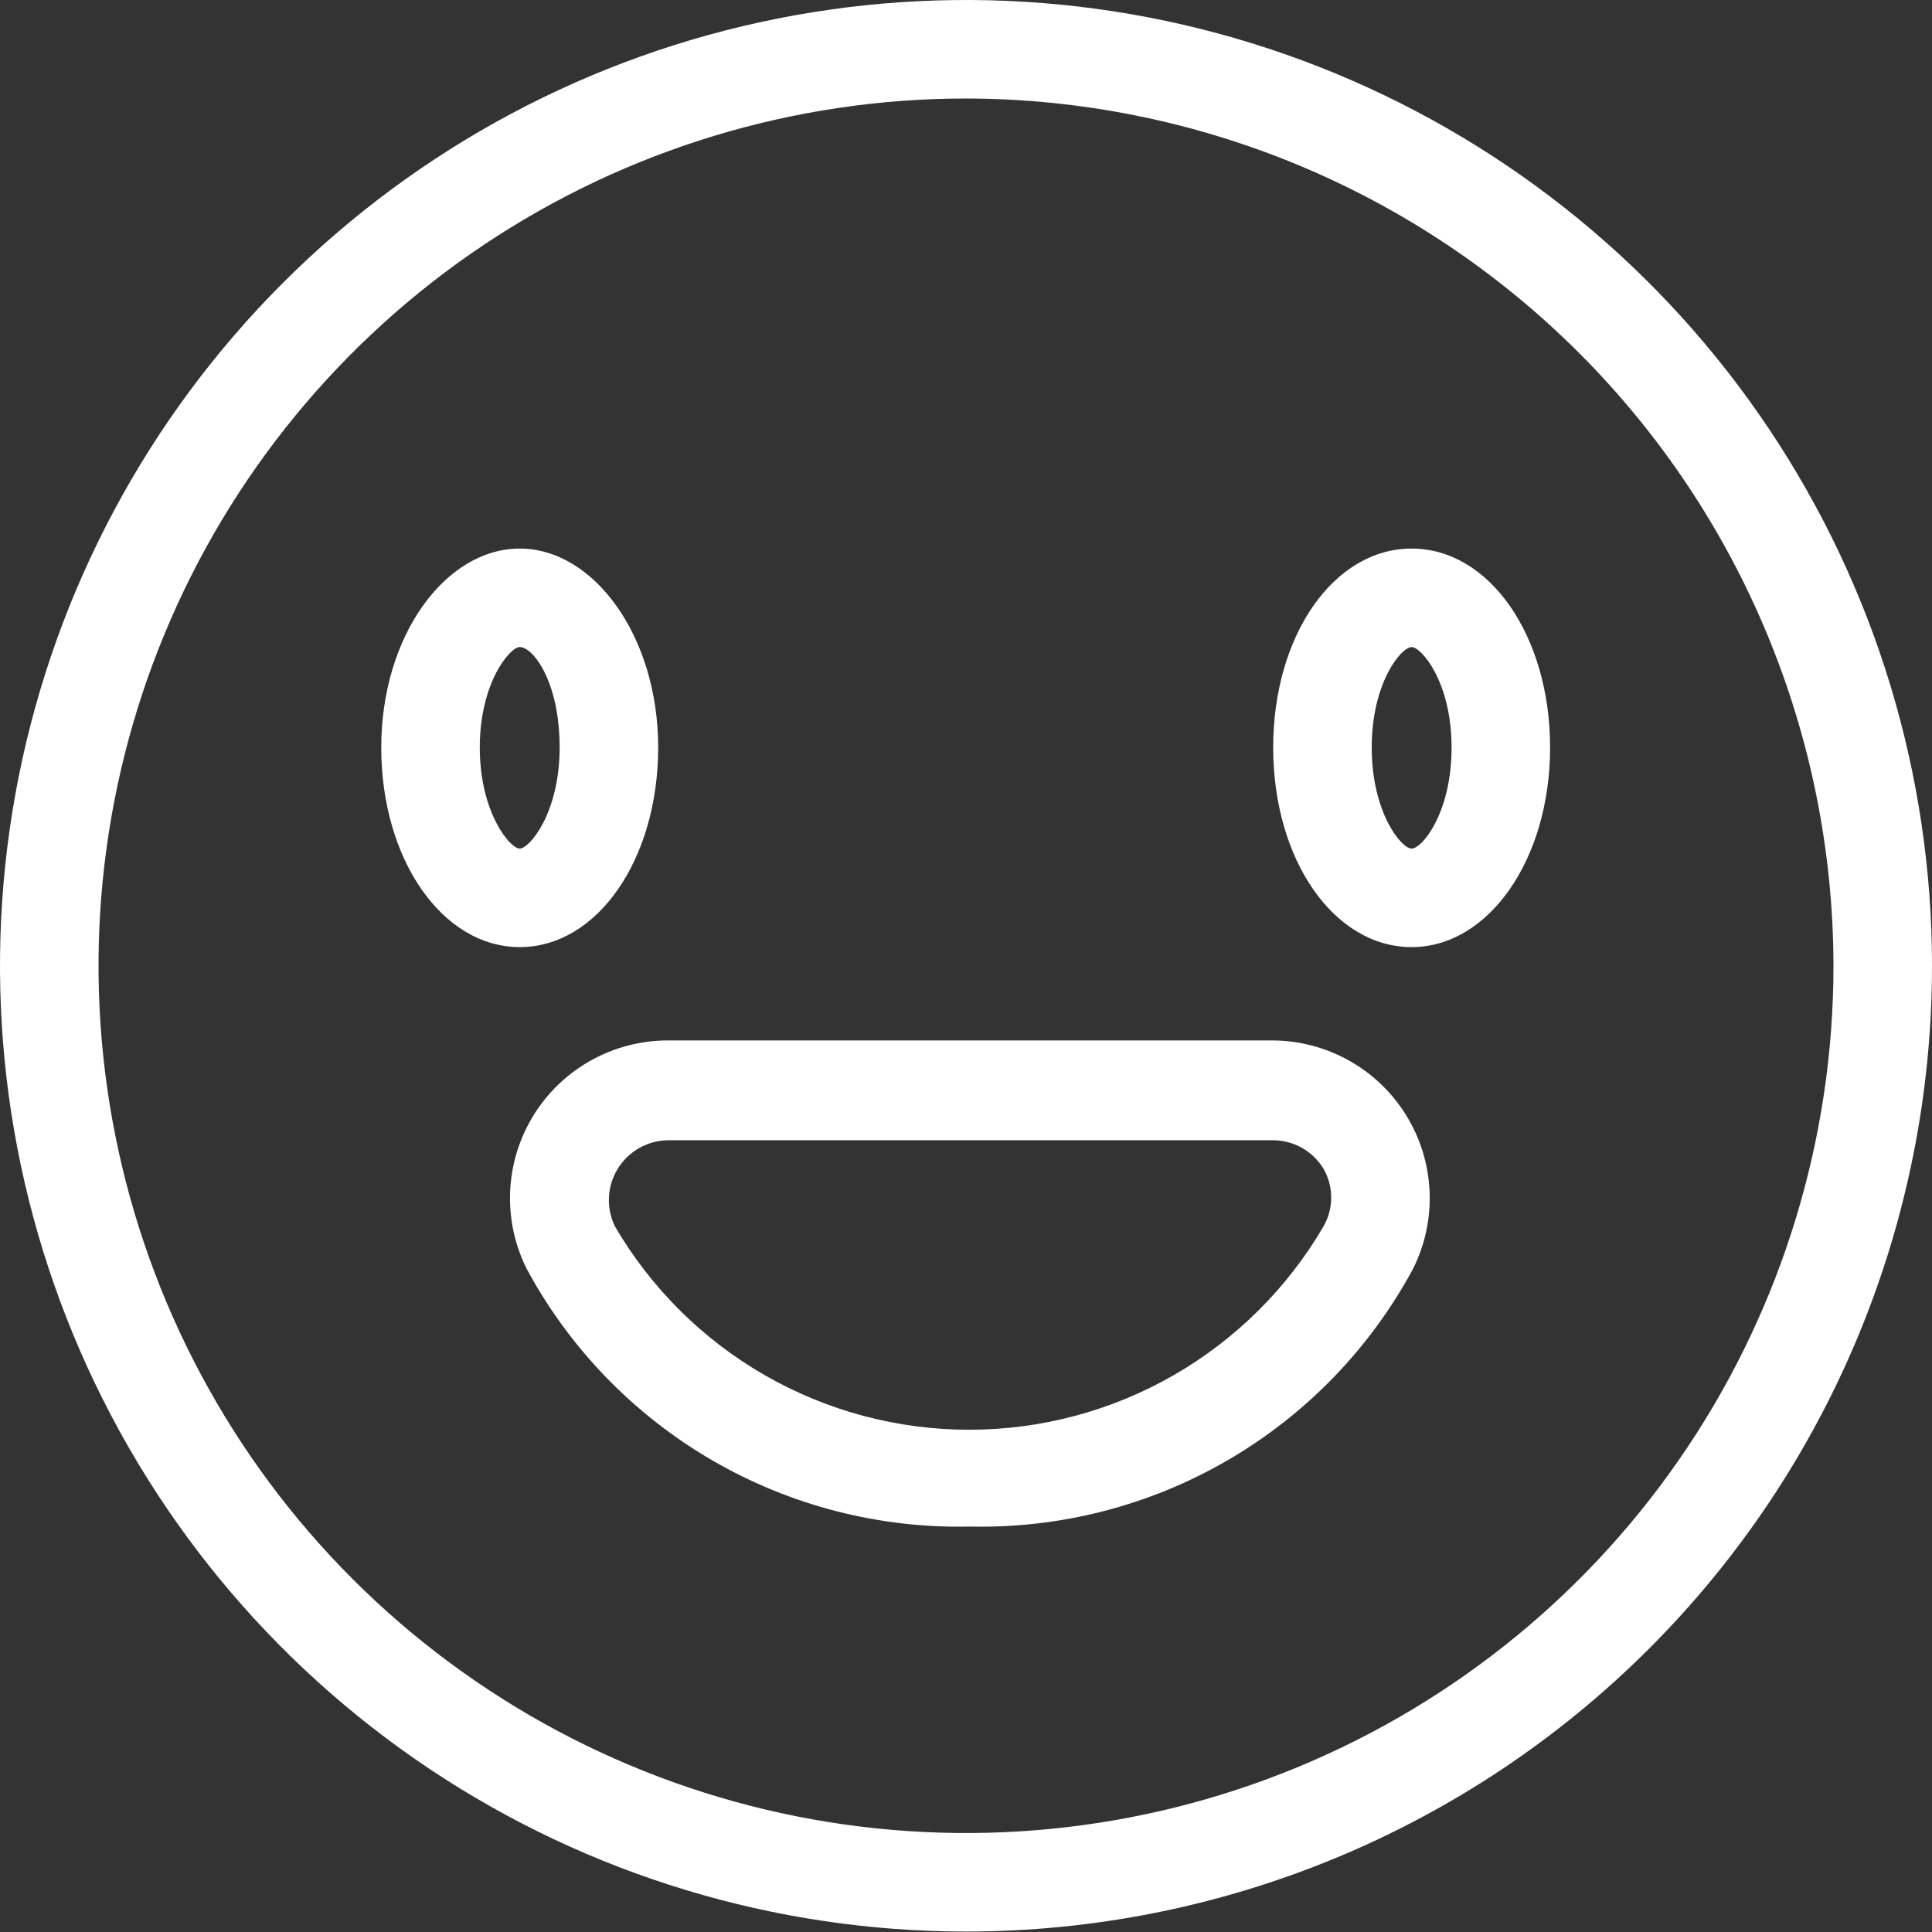 <svg width="230" height="230" viewBox="0 0 230 230" fill="none" xmlns="http://www.w3.org/2000/svg">
<rect x="0" y="0" width="230" height="230" fill="#333333" stroke="none"/>
<path d="M61.87 112.75C52.67 112.75 45.387 102.326 45.387 88.989C45.387 75.652 53.054 65.305 61.87 65.305C70.687 65.305 78.354 75.729 78.354 88.989C78.354 102.249 71.147 112.75 61.87 112.75ZM61.87 77.032C60.72 77.032 57.117 81.248 57.117 88.989C57.117 96.731 60.72 101.023 61.87 101.023C63.02 101.023 66.624 96.807 66.624 88.989C66.624 81.171 63.48 77.032 61.87 77.032Z" fill="white"/>
<path d="M168.053 112.75C158.776 112.75 151.569 102.326 151.569 88.989C151.569 75.652 158.776 65.305 168.053 65.305C177.33 65.305 184.536 75.729 184.536 88.989C184.536 102.249 177.253 112.75 168.053 112.75ZM168.053 77.032C166.826 77.032 163.3 81.248 163.3 88.989C163.3 96.731 166.826 101.023 168.053 101.023C169.28 101.023 172.806 96.807 172.806 88.989C172.806 81.171 169.203 77.032 168.053 77.032Z" fill="white"/>
<path d="M115.46 181.733C104.696 181.978 94.073 179.245 84.765 173.834C75.457 168.424 67.825 160.547 62.713 151.074C61.274 148.21 60.591 145.026 60.731 141.824C60.871 138.623 61.828 135.51 63.511 132.783C65.194 130.055 67.546 127.804 70.346 126.243C73.145 124.681 76.298 123.862 79.503 123.863H151.416C154.622 123.862 157.774 124.681 160.574 126.243C163.373 127.804 165.726 130.055 167.409 132.783C169.092 135.51 170.049 138.623 170.188 141.824C170.328 145.026 169.645 148.21 168.206 151.074C163.094 160.547 155.463 168.424 146.155 173.834C136.847 179.245 126.224 181.978 115.46 181.733ZM79.503 135.744C78.302 135.763 77.124 136.085 76.081 136.681C75.037 137.276 74.161 138.126 73.534 139.151C72.906 140.175 72.549 141.342 72.493 142.542C72.438 143.742 72.686 144.937 73.216 146.015C77.519 153.378 83.676 159.485 91.074 163.73C98.472 167.975 106.853 170.208 115.383 170.208C123.913 170.208 132.294 167.975 139.692 163.73C147.09 159.485 153.247 153.378 157.55 146.015C158.155 144.966 158.474 143.776 158.474 142.566C158.474 141.355 158.155 140.165 157.55 139.116C156.923 138.091 156.044 137.244 154.998 136.654C153.951 136.063 152.771 135.75 151.57 135.744H79.503Z" fill="white"/>
<path d="M115 229.945C92.255 229.945 70.021 223.202 51.11 210.569C32.198 197.936 17.458 179.979 8.754 158.971C0.05 137.962 -2.228 114.845 2.21 92.543C6.647 70.24 17.6 49.754 33.683 33.675C49.766 17.596 70.257 6.645 92.565 2.209C114.872 -2.227 137.995 0.05 159.009 8.752C180.022 17.454 197.983 32.19 210.619 51.097C223.255 70.004 230 92.233 230 114.973C230 145.465 217.884 174.709 196.317 196.271C174.751 217.832 145.5 229.945 115 229.945ZM115 11.727C94.575 11.727 74.609 17.782 57.626 29.127C40.643 40.472 27.407 56.597 19.591 75.463C11.774 94.328 9.73 115.087 13.714 135.115C17.699 155.143 27.534 173.539 41.977 187.978C56.419 202.418 74.821 212.251 94.853 216.234C114.886 220.218 135.65 218.174 154.52 210.359C173.39 202.545 189.519 189.312 200.866 172.333C212.214 155.354 218.27 135.393 218.27 114.973C218.23 87.603 207.336 61.365 187.978 42.012C168.62 22.658 142.376 11.768 115 11.727Z" fill="white"/>
</svg>
